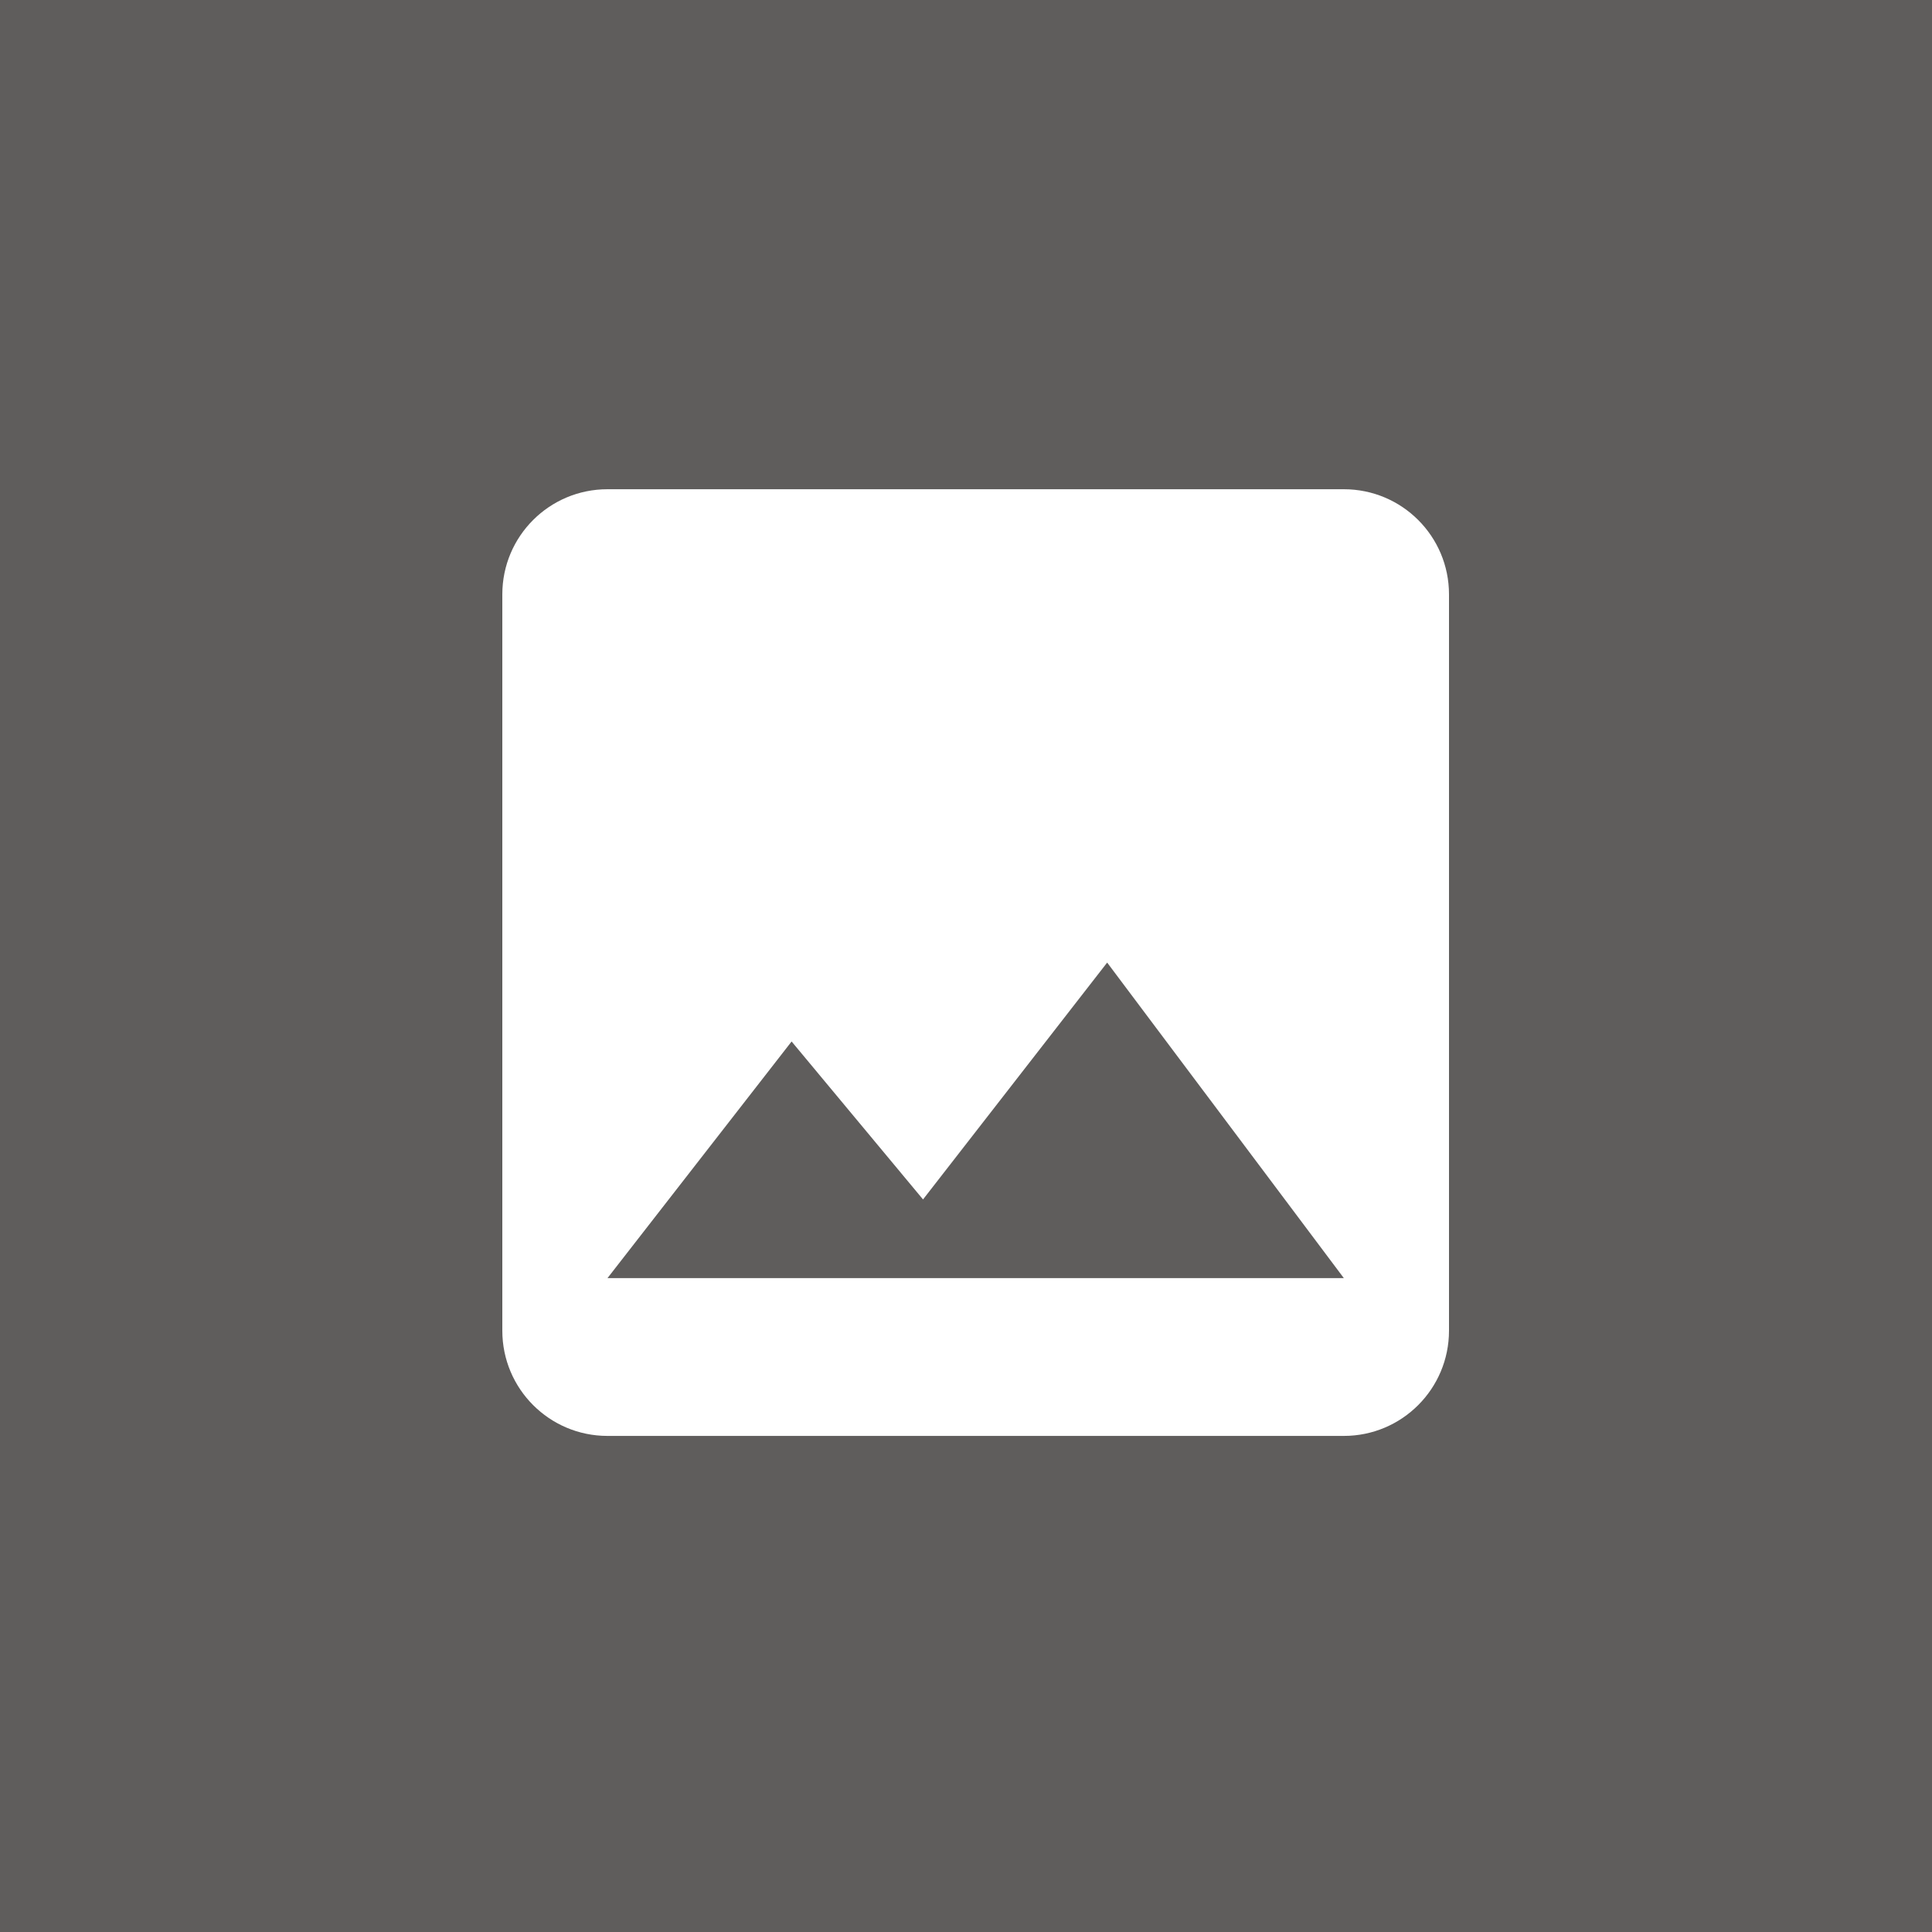 <svg xmlns="http://www.w3.org/2000/svg" xmlns:xlink="http://www.w3.org/1999/xlink" width="100" zoomAndPan="magnify" viewBox="0 0 75 75" height="100" preserveAspectRatio="xMidYMid meet" version="1.0"><defs><clipPath id="id1"><path d="M 19.5 18.992 L 56.25 18.992 L 56.25 55.742 L 19.5 55.742 Z M 19.5 18.992 " clip-rule="nonzero"/></clipPath></defs><rect x="-7.5" width="90" fill="rgb(37.25%, 36.469%, 36.079%)" y="-7.5" height="90" fill-opacity="1"/><g clip-path="url(#id1)"><path fill="rgb(100%, 100%, 100%)" d="M 56.25 51.656 L 56.25 23.074 C 56.25 20.816 54.422 18.992 52.168 18.992 L 23.582 18.992 C 21.328 18.992 19.5 20.816 19.5 23.074 L 19.5 51.656 C 19.5 53.914 21.328 55.742 23.582 55.742 L 52.168 55.742 C 54.422 55.742 56.25 53.914 56.25 51.656 Z M 30.73 40.43 L 35.832 46.562 L 42.98 37.367 L 52.168 49.617 L 23.582 49.617 Z M 30.73 40.43 " fill-opacity="1" fill-rule="nonzero"/></g></svg>
